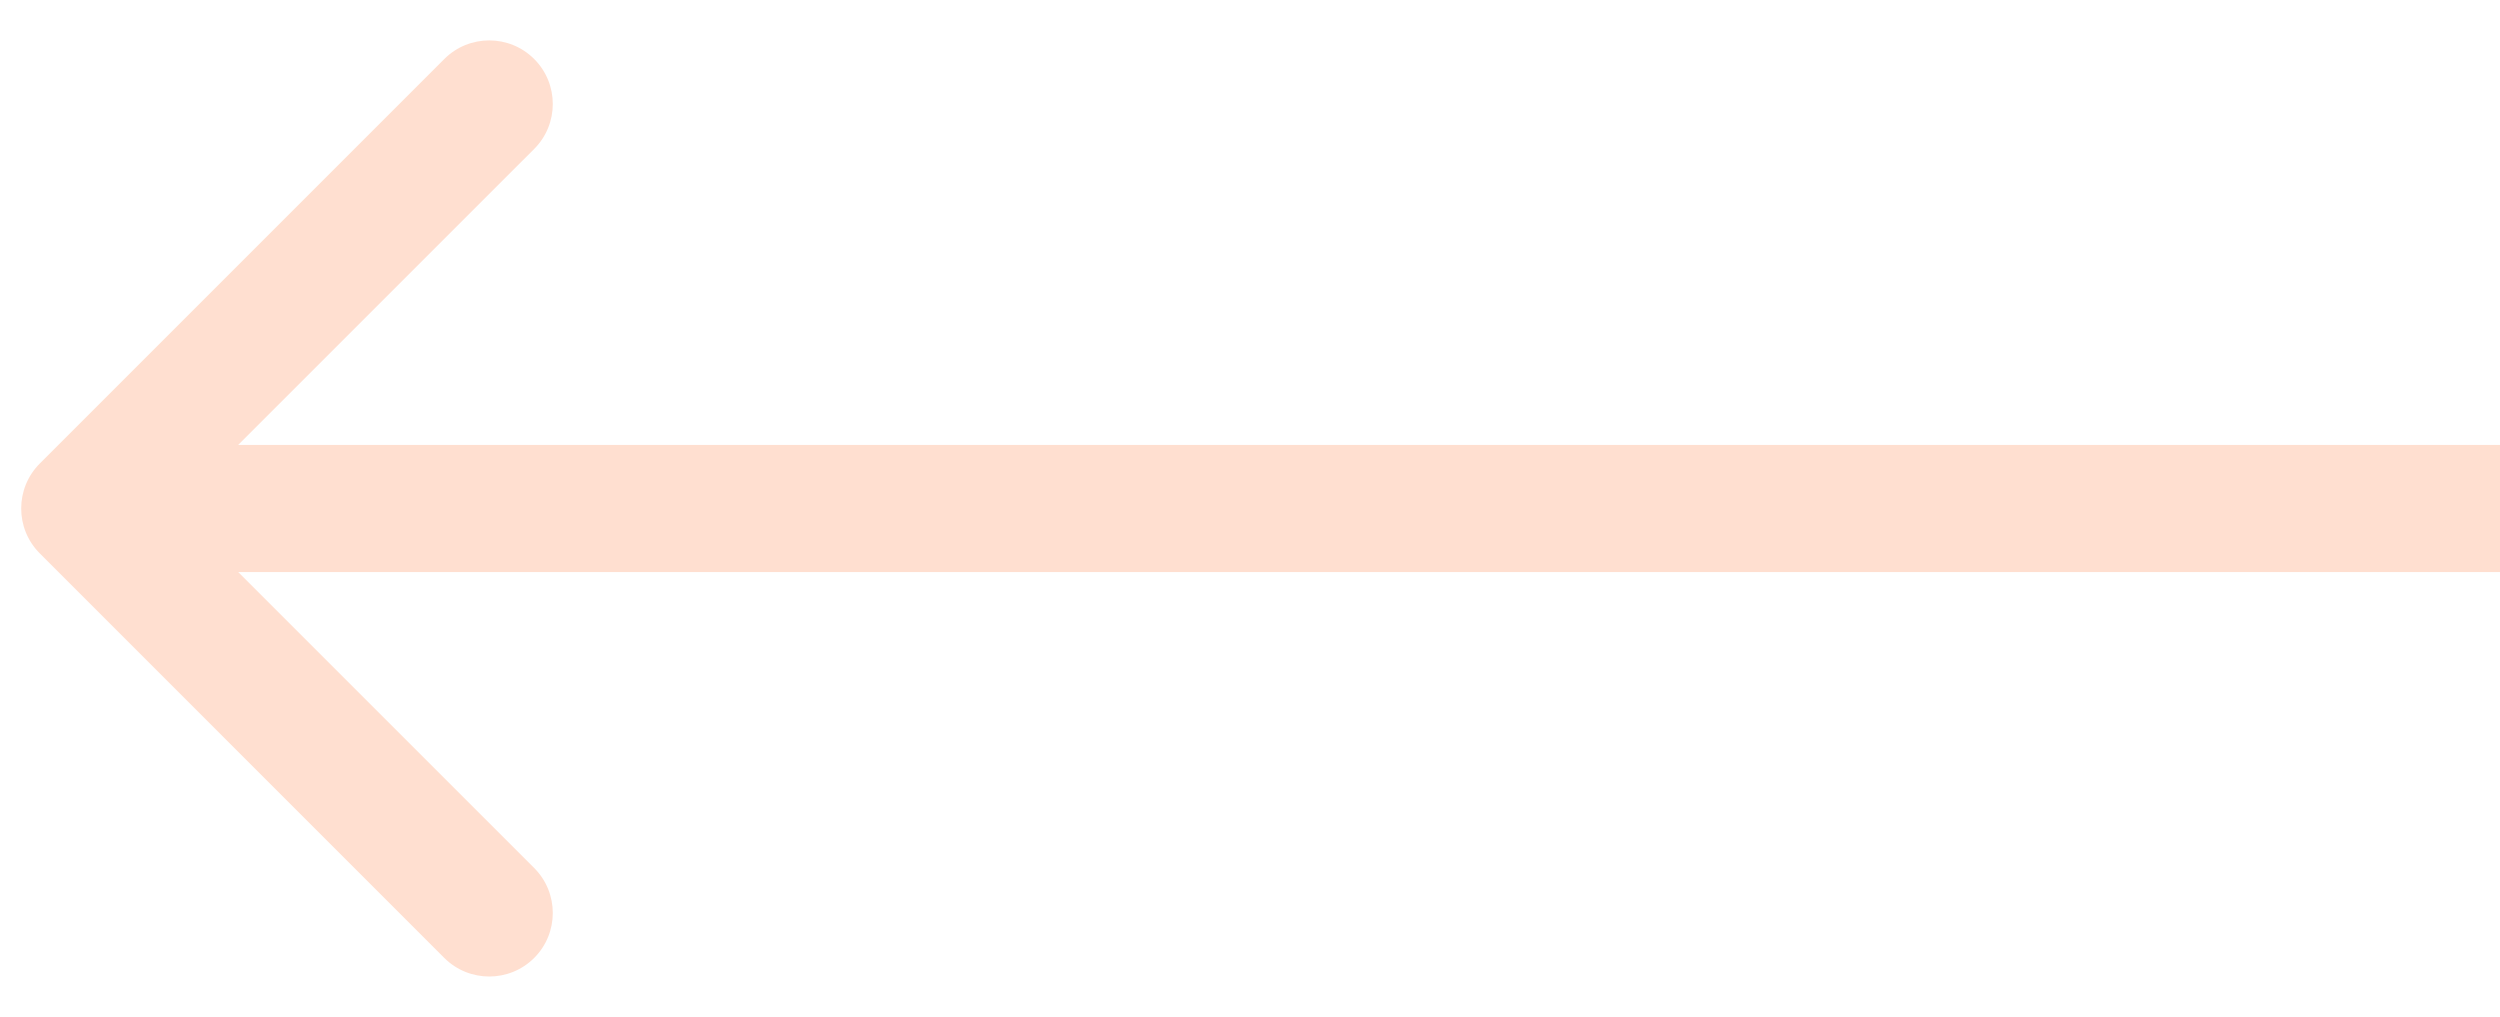 <svg width="59" height="24" viewBox="0 0 59 24" fill="none" xmlns="http://www.w3.org/2000/svg">
<path d="M0.939 10.939C0.354 11.525 0.354 12.475 0.939 13.06L10.485 22.607C11.071 23.192 12.021 23.192 12.607 22.607C13.192 22.021 13.192 21.071 12.607 20.485L4.121 12L12.607 3.515C13.192 2.929 13.192 1.979 12.607 1.393C12.021 0.807 11.071 0.807 10.485 1.393L0.939 10.939ZM59 10.5L2 10.5V13.5L59 13.5V10.5Z" fill="#FFDFD0"/>
</svg>

